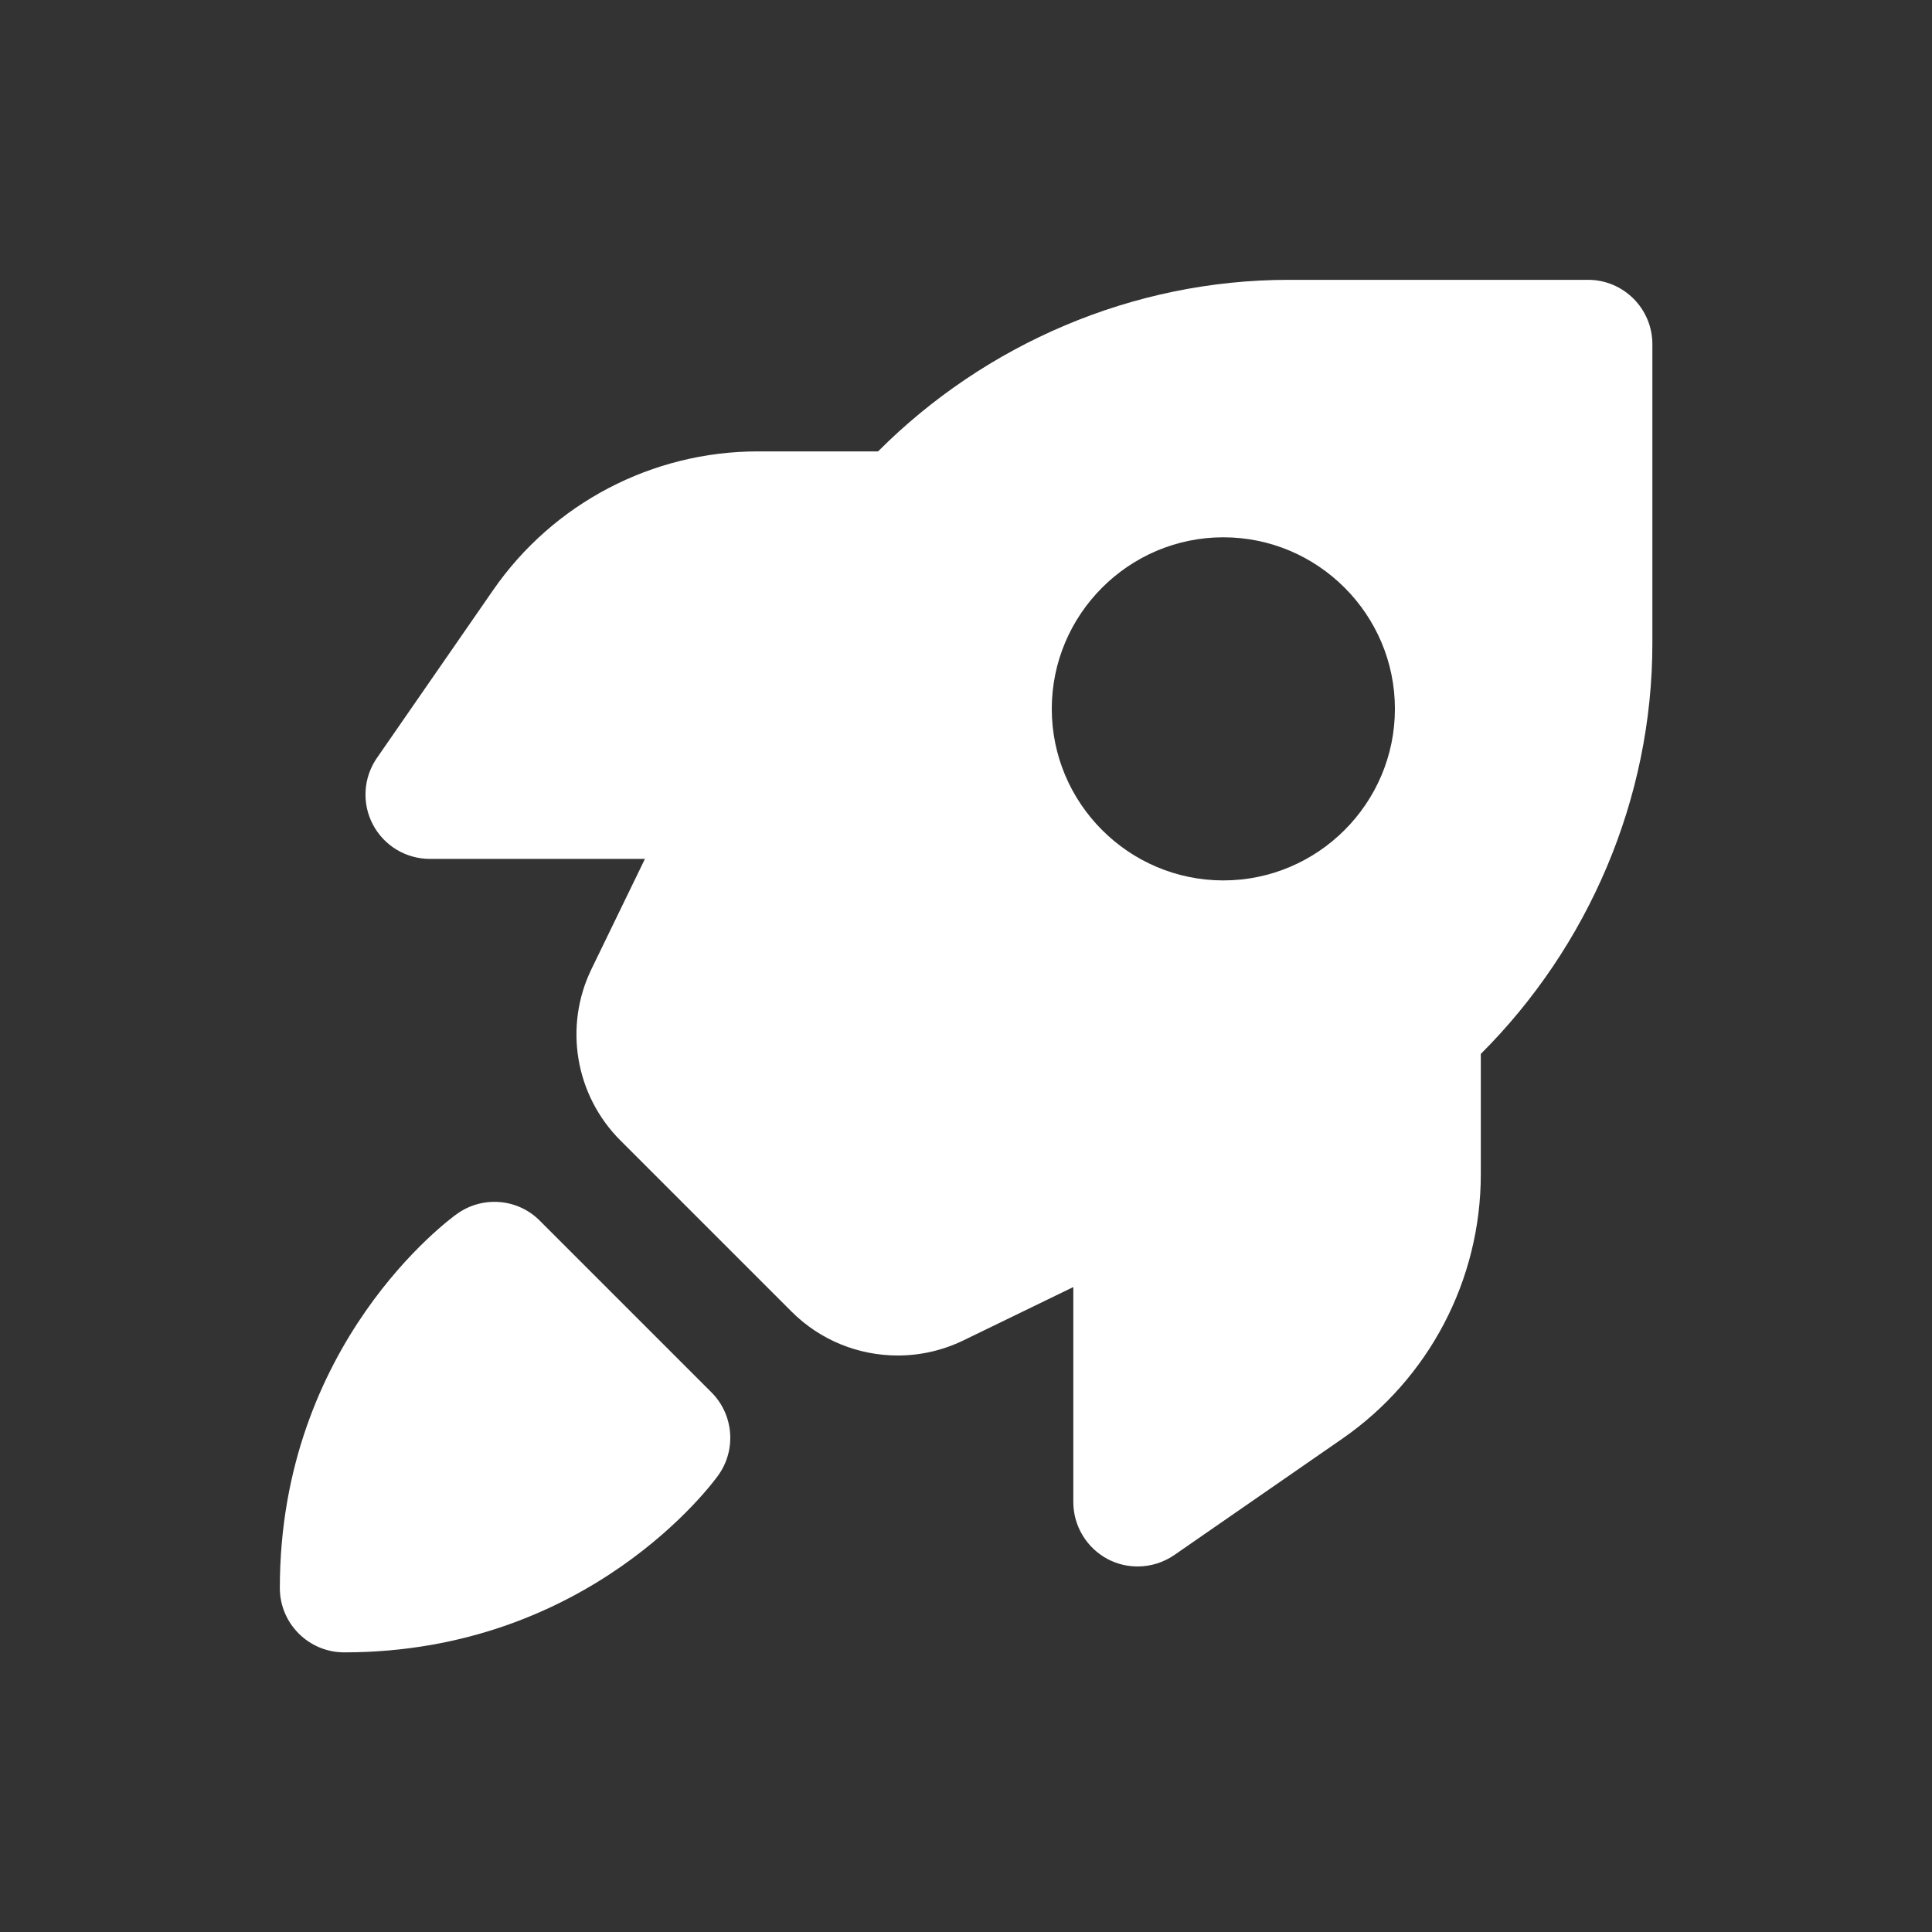 <svg fill="none" height="180" viewBox="0 0 180 180" width="180" xmlns="http://www.w3.org/2000/svg" xmlns:xlink="http://www.w3.org/1999/xlink"><rect x="0" y="0" width="180" height="180" fill="#333333" stroke="none"/><clipPath id="a"><path d="m0 0h180v180h-180z"/></clipPath><mask id="b" height="180" maskUnits="userSpaceOnUse" width="180" x="0" y="0"><path d="m180 0h-180v180h180z" fill="#fff"/></mask><g clip-path="url(#a)"><g mask="url(#b)"><path d="m32.069 153.947c-3.309 0-5.997-2.687-5.997-5.996 0-22.804 15.824-34.376 16.506-34.857 2.387-1.705 5.656-1.444 7.721.642l15.984 15.984c2.066 2.066 2.346 5.335.642 7.722-.481.682-12.053 16.505-34.857 16.505zm115.882-127.875h-27.898c-14.5 0-28.258 5.977-38.246 15.984h-11.211c-9.827 0-19.053 4.833-24.648 12.916l-10.83 15.643c-1.264 1.825-1.424 4.212-.381 6.197s3.089 3.209 5.315 3.209h20.036l-4.974 10.248c-2.607 5.355-1.524 11.772 2.688 15.984l15.944 15.944c2.688 2.688 6.257 4.092 9.908 4.092 2.066 0 4.152-.462 6.097-1.404l10.248-4.974v20.036c0 2.226 1.243 4.271 3.209 5.314.882.462 1.825.682 2.787.682 1.204 0 2.387-.361 3.41-1.063l15.643-10.83c8.083-5.595 12.916-14.801 12.916-24.648v-11.211c10.008-9.988 15.984-23.746 15.984-38.246v-27.878c0-3.309-2.687-5.997-5.996-5.997zm-33.975 55.955c-8.804 0-15.984-7.18-15.984-15.984 0-8.805 7.18-15.984 15.984-15.984 8.805 0 15.985 7.18 15.985 15.984 0 8.804-7.18 15.984-15.985 15.984z" fill="#fff"/></g></g></svg>